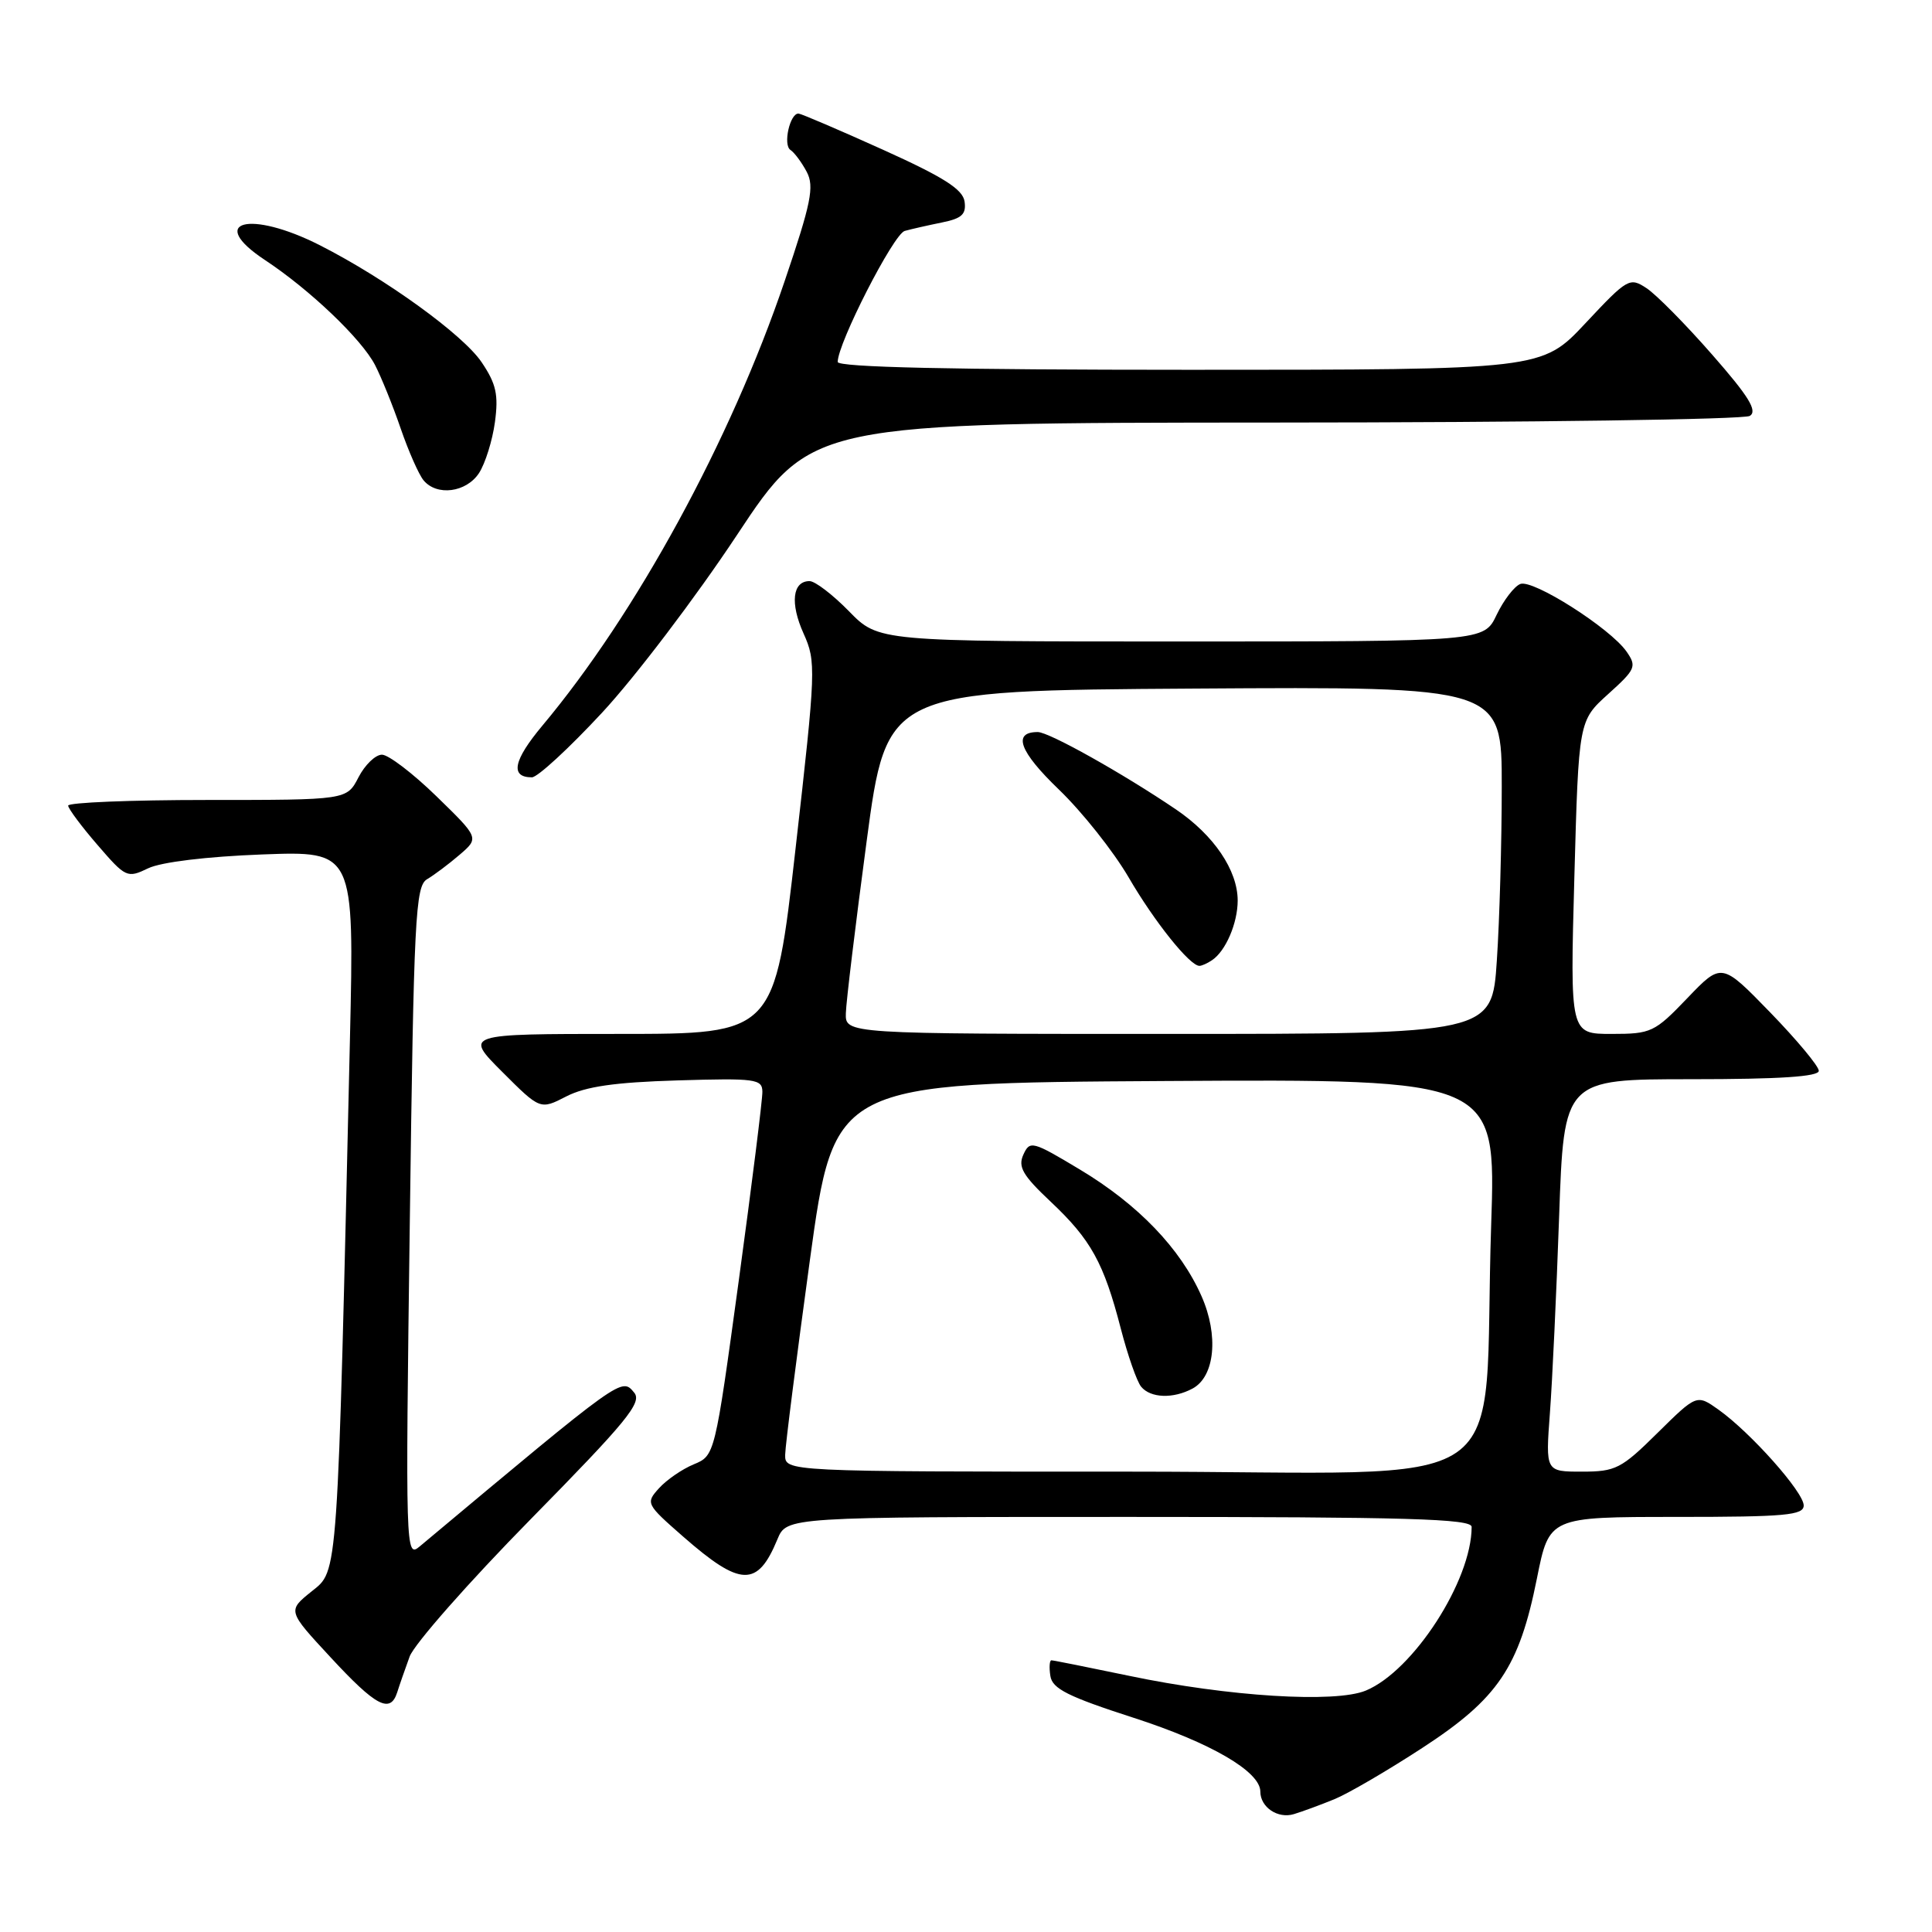 <?xml version="1.0" encoding="UTF-8" standalone="no"?>
<!DOCTYPE svg PUBLIC "-//W3C//DTD SVG 1.1//EN" "http://www.w3.org/Graphics/SVG/1.1/DTD/svg11.dtd" >
<svg xmlns="http://www.w3.org/2000/svg" xmlns:xlink="http://www.w3.org/1999/xlink" version="1.1" viewBox="0 0 256 256">
 <g >
 <path fill="currentColor"
d=" M 176.80 238.41 C 178.62 237.67 183.86 234.61 188.46 231.61 C 198.49 225.08 201.29 220.94 203.65 209.15 C 205.28 201.00 205.28 201.00 222.14 201.00 C 236.57 201.00 239.00 200.78 239.00 199.48 C 239.00 197.72 231.99 189.84 227.73 186.80 C 224.83 184.74 224.83 184.74 219.63 189.87 C 214.83 194.62 214.08 195.00 209.61 195.00 C 204.79 195.00 204.79 195.00 205.37 187.25 C 205.69 182.99 206.24 171.29 206.59 161.25 C 207.23 143.00 207.23 143.00 224.12 143.00 C 235.82 143.00 241.00 142.66 241.00 141.89 C 241.00 141.28 238.10 137.80 234.56 134.15 C 228.12 127.52 228.12 127.52 223.58 132.26 C 219.24 136.79 218.79 137.00 213.54 137.00 C 208.04 137.00 208.04 137.00 208.61 116.25 C 209.18 95.50 209.18 95.50 213.09 91.97 C 216.74 88.68 216.90 88.31 215.52 86.33 C 213.35 83.23 203.13 76.73 201.45 77.38 C 200.65 77.69 199.24 79.53 198.31 81.47 C 196.63 85.00 196.63 85.00 156.52 85.00 C 116.41 85.00 116.41 85.00 112.50 81.00 C 110.35 78.80 108.00 77.00 107.27 77.00 C 105.00 77.00 104.67 79.94 106.48 83.95 C 108.15 87.67 108.12 88.66 105.42 112.40 C 102.63 137.00 102.63 137.00 82.07 137.00 C 61.52 137.00 61.52 137.00 66.55 142.03 C 71.58 147.06 71.58 147.06 75.04 145.28 C 77.59 143.97 81.45 143.41 89.75 143.16 C 100.11 142.85 101.00 142.97 101.02 144.66 C 101.04 145.67 99.63 156.93 97.89 169.69 C 94.72 192.87 94.72 192.87 91.93 194.03 C 90.40 194.66 88.32 196.09 87.32 197.20 C 85.54 199.17 85.60 199.30 90.50 203.59 C 98.14 210.28 100.37 210.35 103.01 203.97 C 104.24 201.00 104.24 201.00 149.62 201.00 C 186.51 201.00 195.00 201.25 195.00 202.32 C 195.00 209.44 187.27 221.40 180.98 224.01 C 176.93 225.69 162.76 224.81 149.64 222.06 C 144.22 220.93 139.57 220.00 139.32 220.00 C 139.07 220.00 139.00 220.94 139.18 222.08 C 139.44 223.77 141.52 224.81 150.22 227.62 C 160.43 230.92 167.00 234.74 167.00 237.39 C 167.00 239.47 169.32 241.03 171.45 240.38 C 172.58 240.04 174.99 239.15 176.80 238.41 Z  M 52.63 224.25 C 52.93 223.29 53.68 221.15 54.28 219.50 C 54.89 217.85 62.11 209.65 70.34 201.28 C 83.05 188.35 85.11 185.84 84.04 184.54 C 82.35 182.51 82.68 182.27 55.60 204.92 C 53.75 206.47 53.72 205.60 54.30 162.00 C 54.83 121.55 55.04 117.41 56.59 116.50 C 57.52 115.95 59.46 114.50 60.89 113.27 C 63.50 111.03 63.50 111.03 57.84 105.52 C 54.72 102.48 51.47 100.00 50.61 100.00 C 49.75 100.00 48.35 101.35 47.50 103.00 C 45.95 106.00 45.95 106.00 27.47 106.00 C 17.31 106.00 9.01 106.34 9.03 106.75 C 9.05 107.16 10.80 109.51 12.92 111.96 C 16.66 116.30 16.86 116.39 19.64 115.05 C 21.36 114.23 27.36 113.50 34.72 113.22 C 46.94 112.76 46.94 112.76 46.37 137.63 C 44.70 209.96 44.83 208.02 41.29 210.87 C 38.09 213.44 38.09 213.44 43.80 219.60 C 49.82 226.11 51.71 227.10 52.63 224.25 Z  M 79.80 94.41 C 84.19 89.68 92.21 79.11 97.64 70.91 C 107.50 56.02 107.50 56.02 169.00 55.99 C 202.82 55.98 231.11 55.58 231.86 55.11 C 232.91 54.45 231.73 52.53 226.86 46.98 C 223.36 42.98 219.46 39.03 218.18 38.19 C 215.94 36.71 215.66 36.87 210.08 42.83 C 204.30 49.00 204.30 49.00 157.65 49.00 C 126.06 49.00 111.00 48.66 111.00 47.96 C 111.00 45.49 118.40 31.01 119.88 30.60 C 120.77 30.35 122.99 29.85 124.81 29.48 C 127.45 28.95 128.05 28.39 127.81 26.70 C 127.57 25.08 125.04 23.47 117.00 19.84 C 111.22 17.23 106.19 15.08 105.82 15.05 C 104.67 14.97 103.72 19.21 104.74 19.87 C 105.27 20.22 106.24 21.53 106.90 22.78 C 107.92 24.72 107.49 26.88 103.96 37.28 C 96.80 58.39 84.32 81.28 71.86 96.16 C 68.02 100.75 67.56 103.00 70.48 103.00 C 71.23 103.00 75.42 99.13 79.80 94.41 Z  M 63.47 62.69 C 64.30 61.41 65.25 58.37 65.58 55.94 C 66.07 52.31 65.75 50.86 63.82 48.00 C 61.36 44.35 51.14 36.95 42.41 32.51 C 33.08 27.77 27.32 29.30 35.10 34.45 C 41.08 38.40 47.90 44.92 49.69 48.36 C 50.53 49.99 52.07 53.79 53.10 56.80 C 54.14 59.82 55.50 62.89 56.12 63.64 C 57.88 65.77 61.78 65.26 63.47 62.69 Z  M 104.04 192.75 C 104.06 191.51 105.54 179.93 107.31 167.00 C 110.54 143.50 110.54 143.50 154.38 143.24 C 198.23 142.98 198.23 142.98 197.59 162.24 C 196.36 199.17 202.44 195.00 149.90 195.00 C 104.00 195.00 104.00 195.00 104.04 192.75 Z  M 158.02 183.99 C 160.98 182.40 161.51 176.94 159.20 171.73 C 156.42 165.44 150.81 159.60 143.11 154.98 C 136.80 151.19 136.46 151.10 135.60 153.00 C 134.86 154.62 135.52 155.75 139.23 159.24 C 144.56 164.26 146.26 167.34 148.51 176.04 C 149.43 179.59 150.64 183.06 151.21 183.75 C 152.46 185.26 155.45 185.37 158.02 183.99 Z  M 112.08 134.25 C 112.12 132.74 113.36 122.50 114.83 111.50 C 117.50 91.50 117.50 91.50 158.25 91.24 C 199.00 90.98 199.00 90.98 198.99 104.24 C 198.99 111.53 198.70 121.89 198.34 127.25 C 197.70 137.00 197.70 137.00 154.85 137.00 C 112.00 137.00 112.00 137.00 112.08 134.25 Z  M 160.60 127.23 C 162.41 126.03 164.00 122.32 164.00 119.32 C 163.99 115.31 160.85 110.67 155.83 107.26 C 148.81 102.50 139.00 97.00 137.51 97.00 C 134.12 97.00 135.07 99.58 140.31 104.62 C 143.38 107.57 147.53 112.80 149.54 116.24 C 152.96 122.13 157.68 128.02 158.94 127.98 C 159.25 127.98 160.00 127.64 160.60 127.23 Z "/>
</g>
</svg>